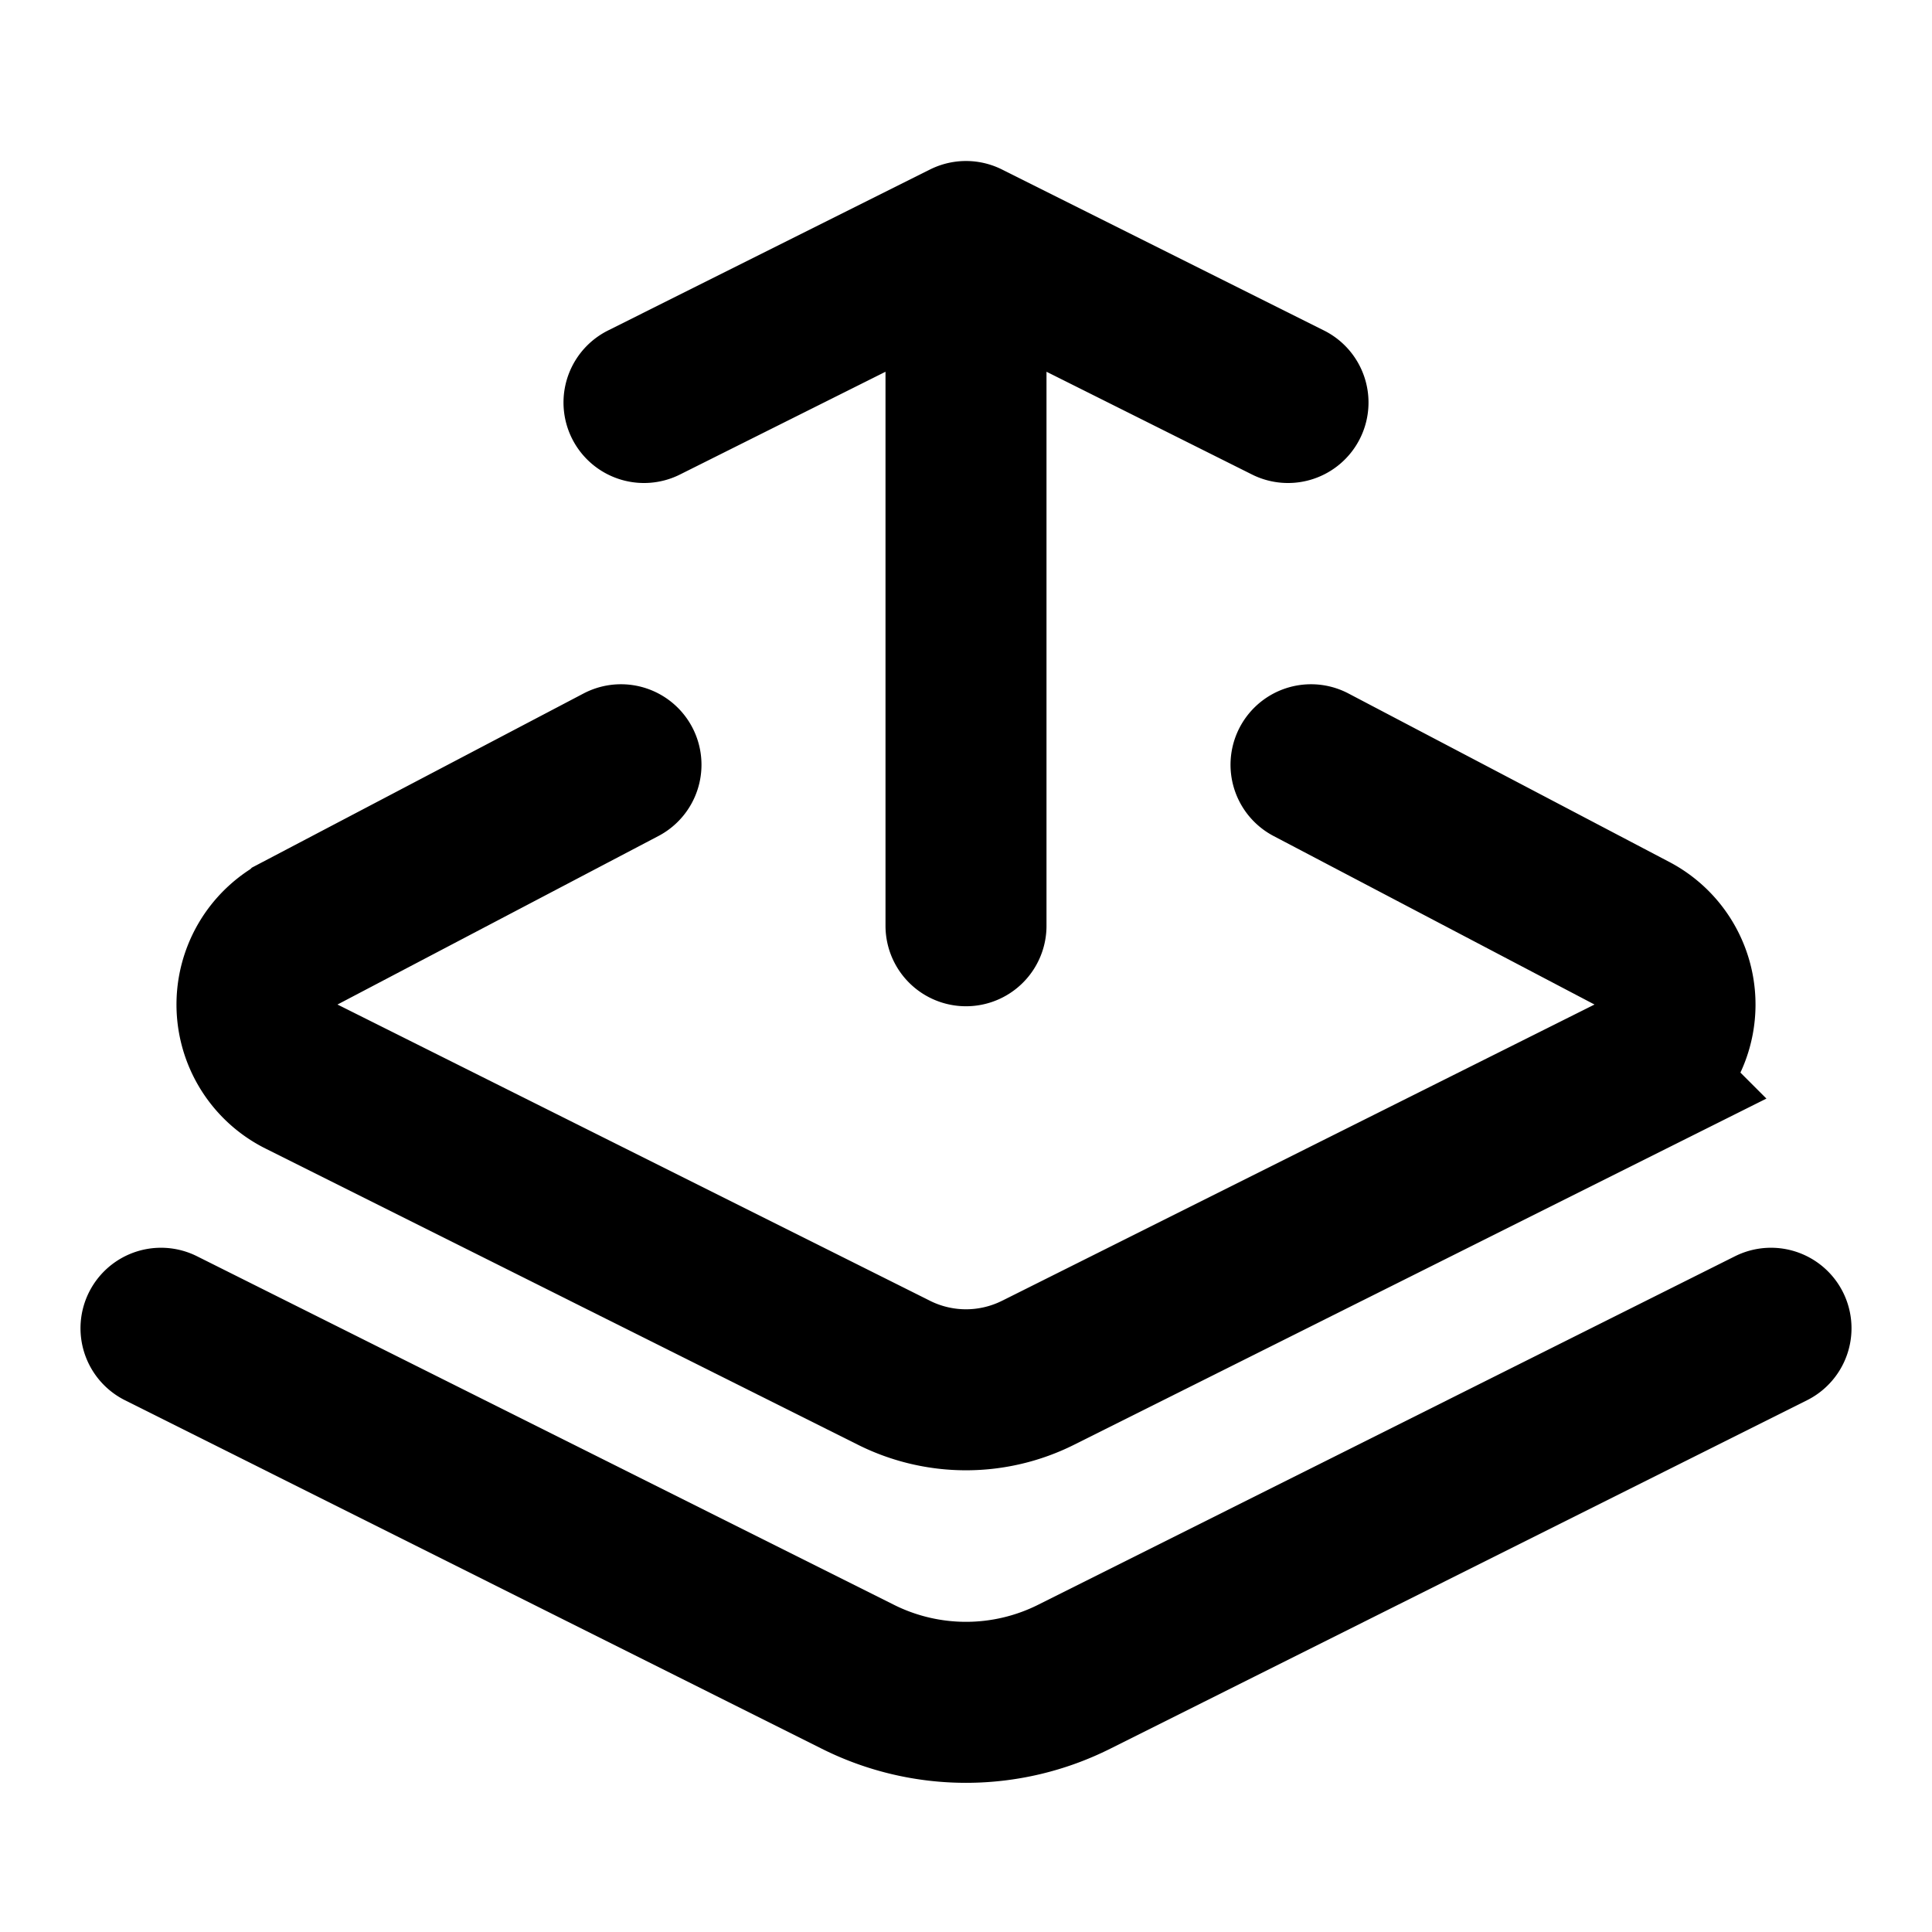 <svg xmlns="http://www.w3.org/2000/svg" width="24" height="24" fill="none" viewBox="0 0 24 24">
  <path stroke="#000" stroke-linecap="round" stroke-width="2" d="m7.714 9.5-3.986 2.093a1 1 0 0 0 .017 1.78l7.36 3.68a2 2 0 0 0 1.79 0l7.36-3.68a1 1 0 0 0 .017-1.78L16.286 9.5"/>
  <path stroke="#000" stroke-linecap="round" stroke-width="2" d="m2 16.5 8.658 4.33a3 3 0 0 0 2.684 0L22 16.5m-10-5v-8m0-.5L8 5m4-2 4 2"/>
</svg>
